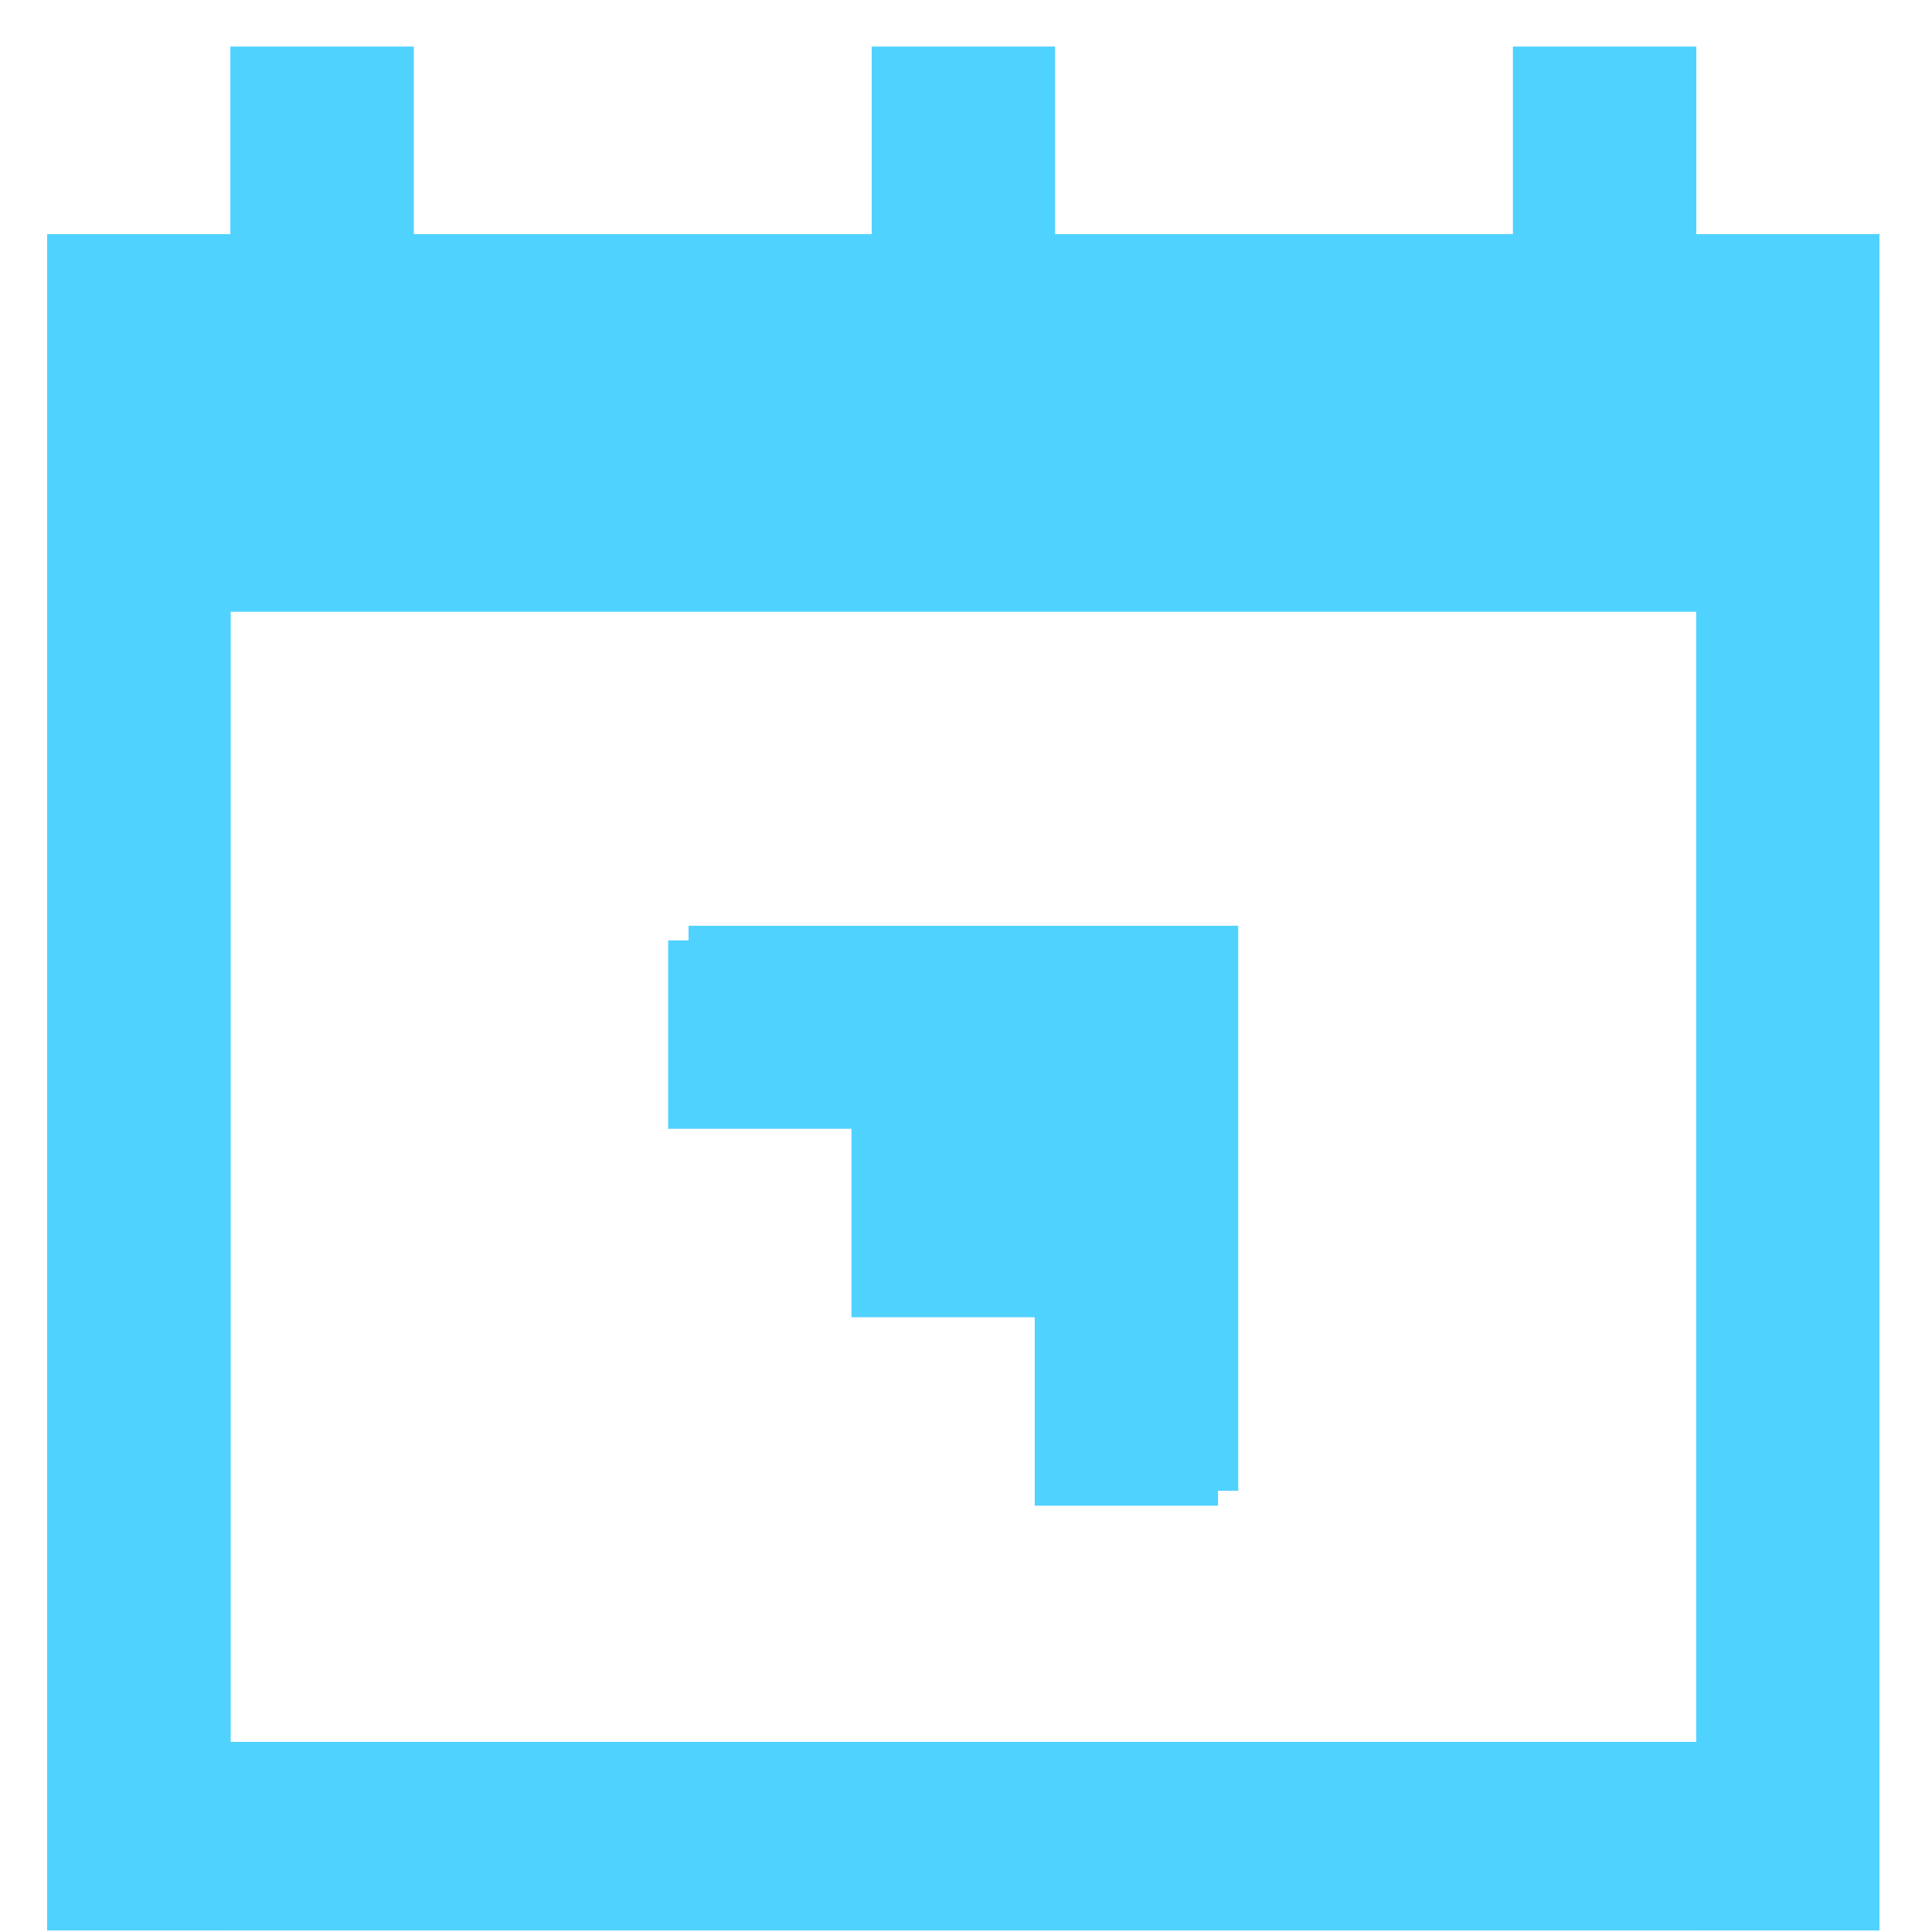<svg width="31" height="31" viewBox="0 0 31 31" xmlns="http://www.w3.org/2000/svg"><title>calendar.icon</title><g fill="#50D2FF" fill-rule="evenodd"><path d="M13.988 17.876v3.022h2.94v3.022h2.94v-9.066h-8.82v3.022z"/><path d="M24.277.75v3.022h-7.35V.75h-2.94v3.022h-7.35V.75H3.7v3.022H.759v27.2h29.397v-27.2h-2.94V.75h-2.94zM3.699 27.95h23.518V9.816H3.7V27.95z"/><path d="M10.721 18.112h2.941v3.023h2.941v3.024h2.941v-9.07h-8.823zM.758 9.801h29.399V3.756H.758zm0 21.171h29.399V27.95H.758z"/><path d="M.758 30.972h2.94V4.78H.758zm26.459 0h2.94V4.78h-2.94z"/><path d="M24.277 6.907h2.94V.75h-2.94zm-10.289 0h2.94V.75h-2.94zm-10.29 0h2.94V.75h-2.94z"/></g></svg>